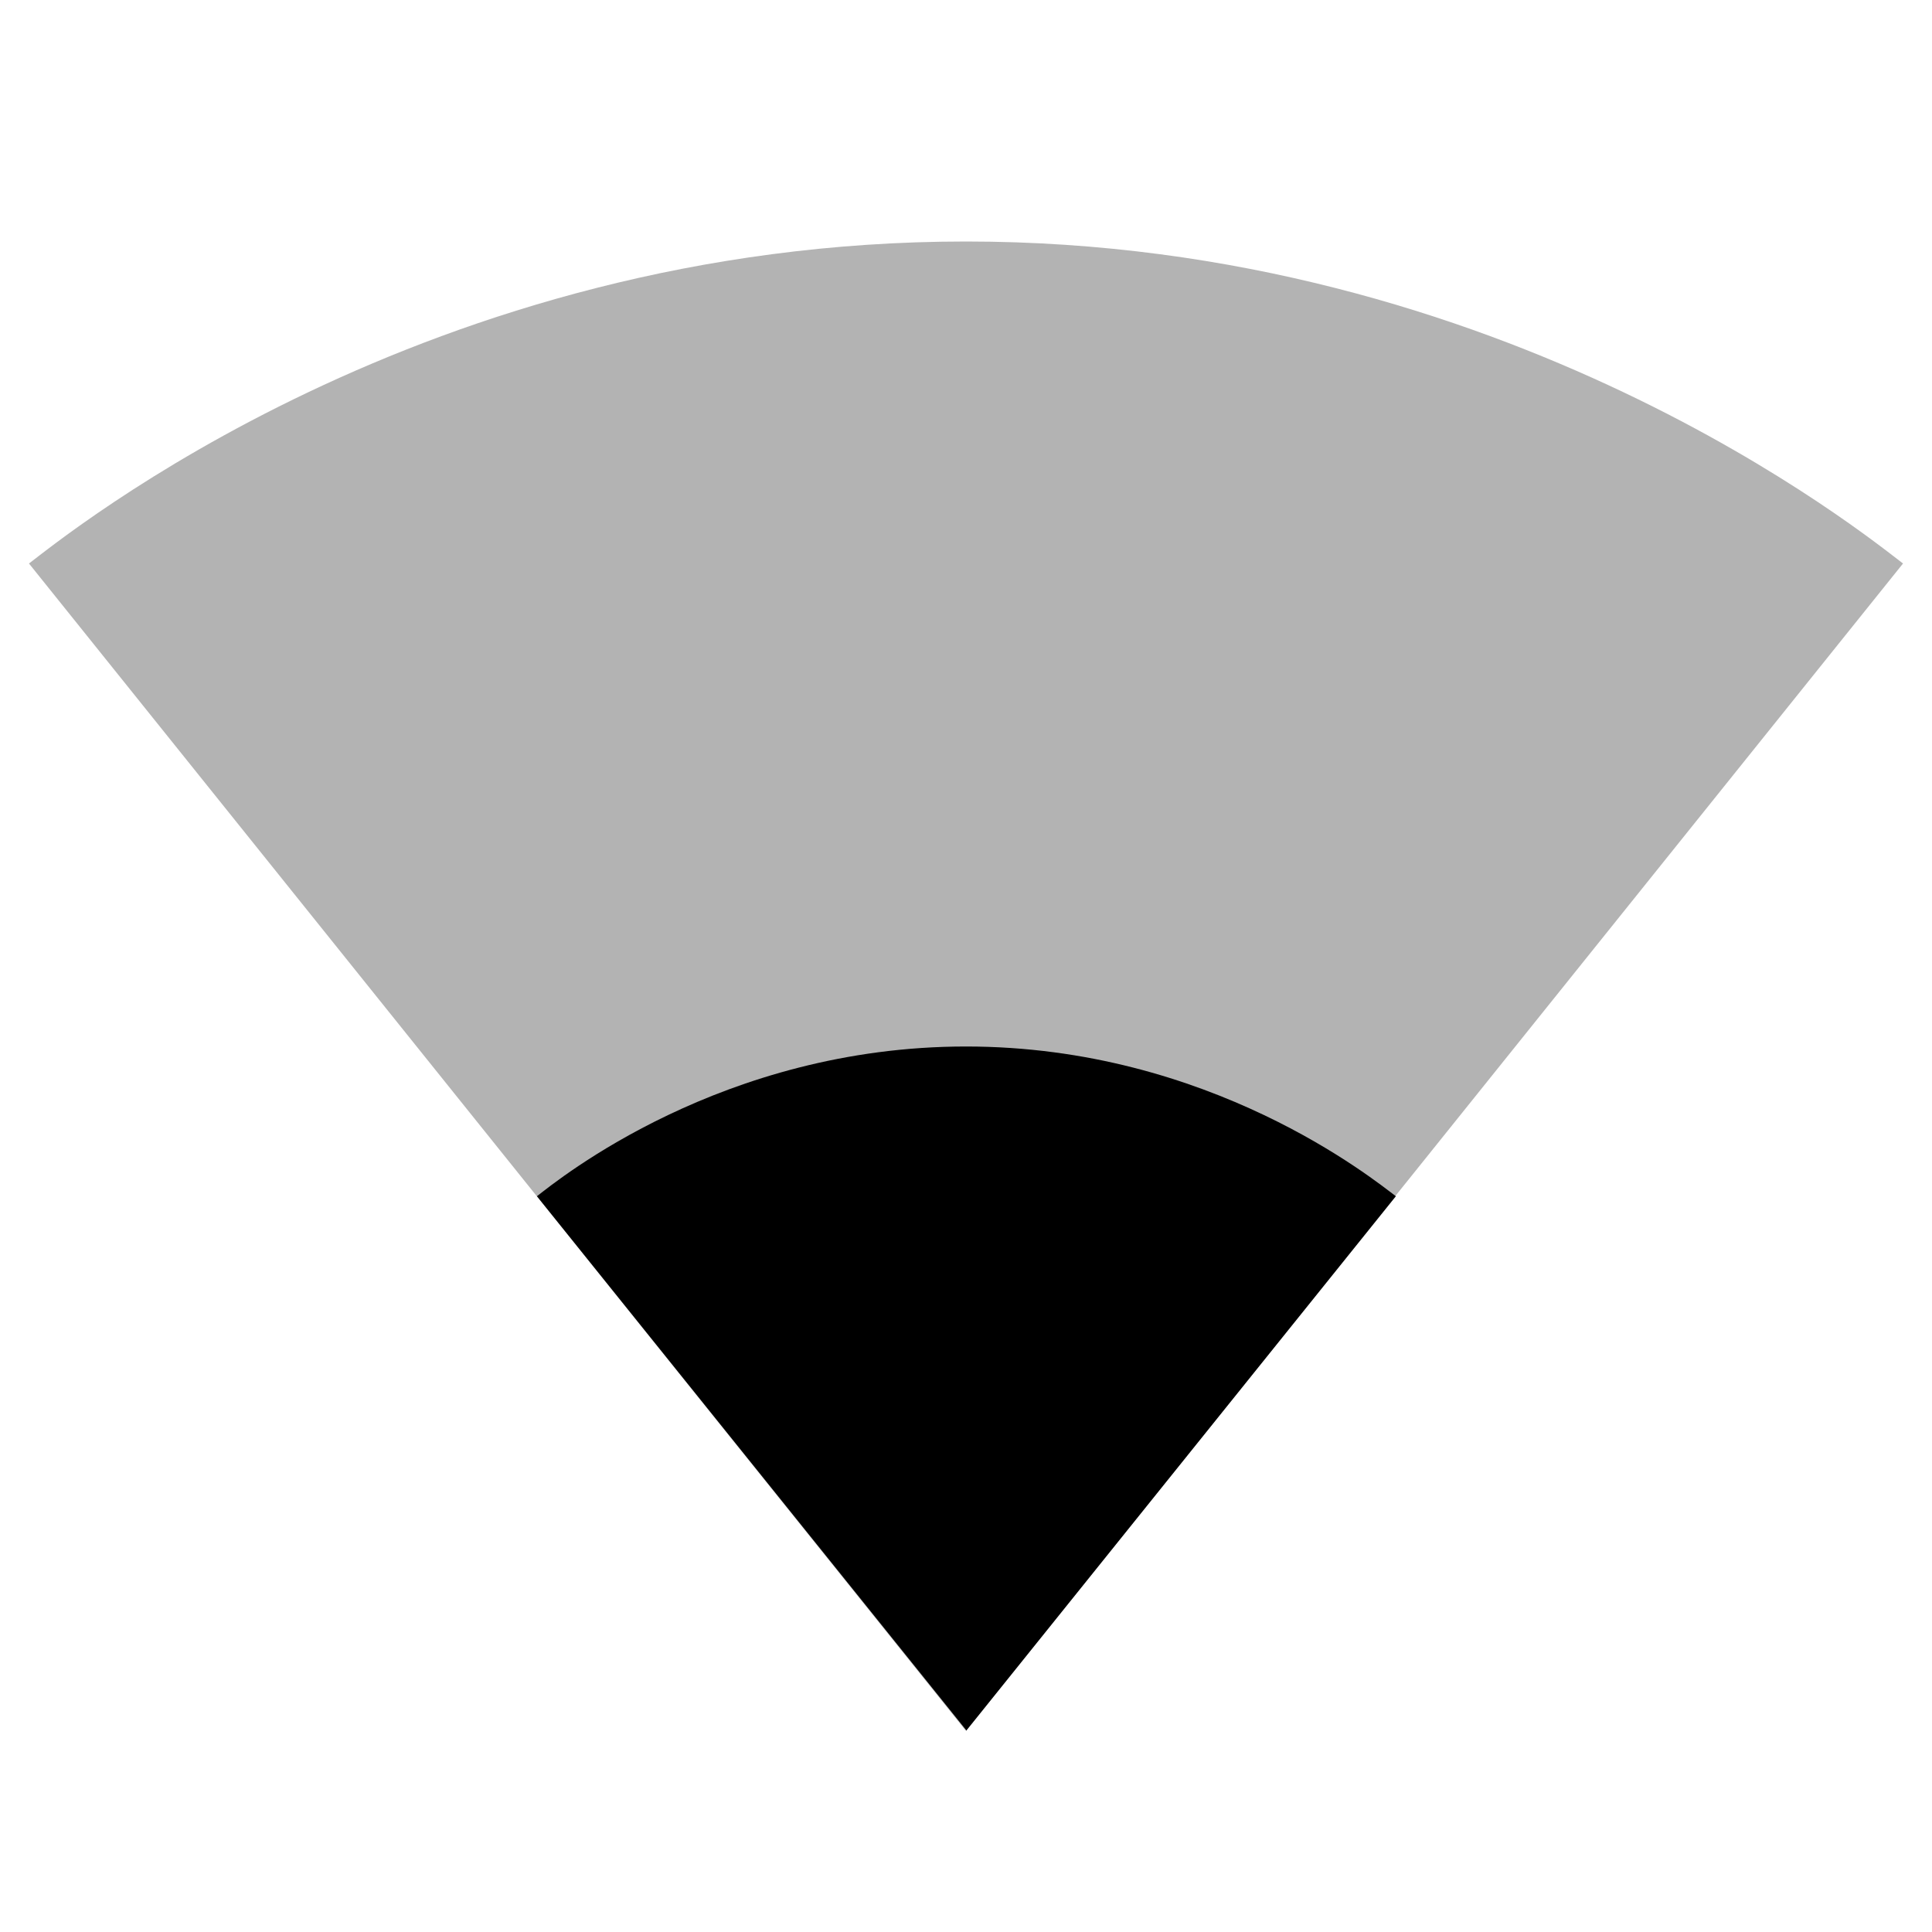<svg xmlns="http://www.w3.org/2000/svg" width="1em" height="1em" viewBox="0 0 24 24"><path fill="currentColor" fill-opacity=".3" d="M12.01 21.49L23.64 7c-.45-.34-4.93-4-11.64-4C5.28 3 .81 6.66.36 7l11.63 14.49l.01.01z"/><path fill="currentColor" d="M6.67 14.86L12 21.49v.01l.01-.01l5.33-6.63C17.06 14.65 15.03 13 12 13s-5.06 1.65-5.33 1.86"/></svg>